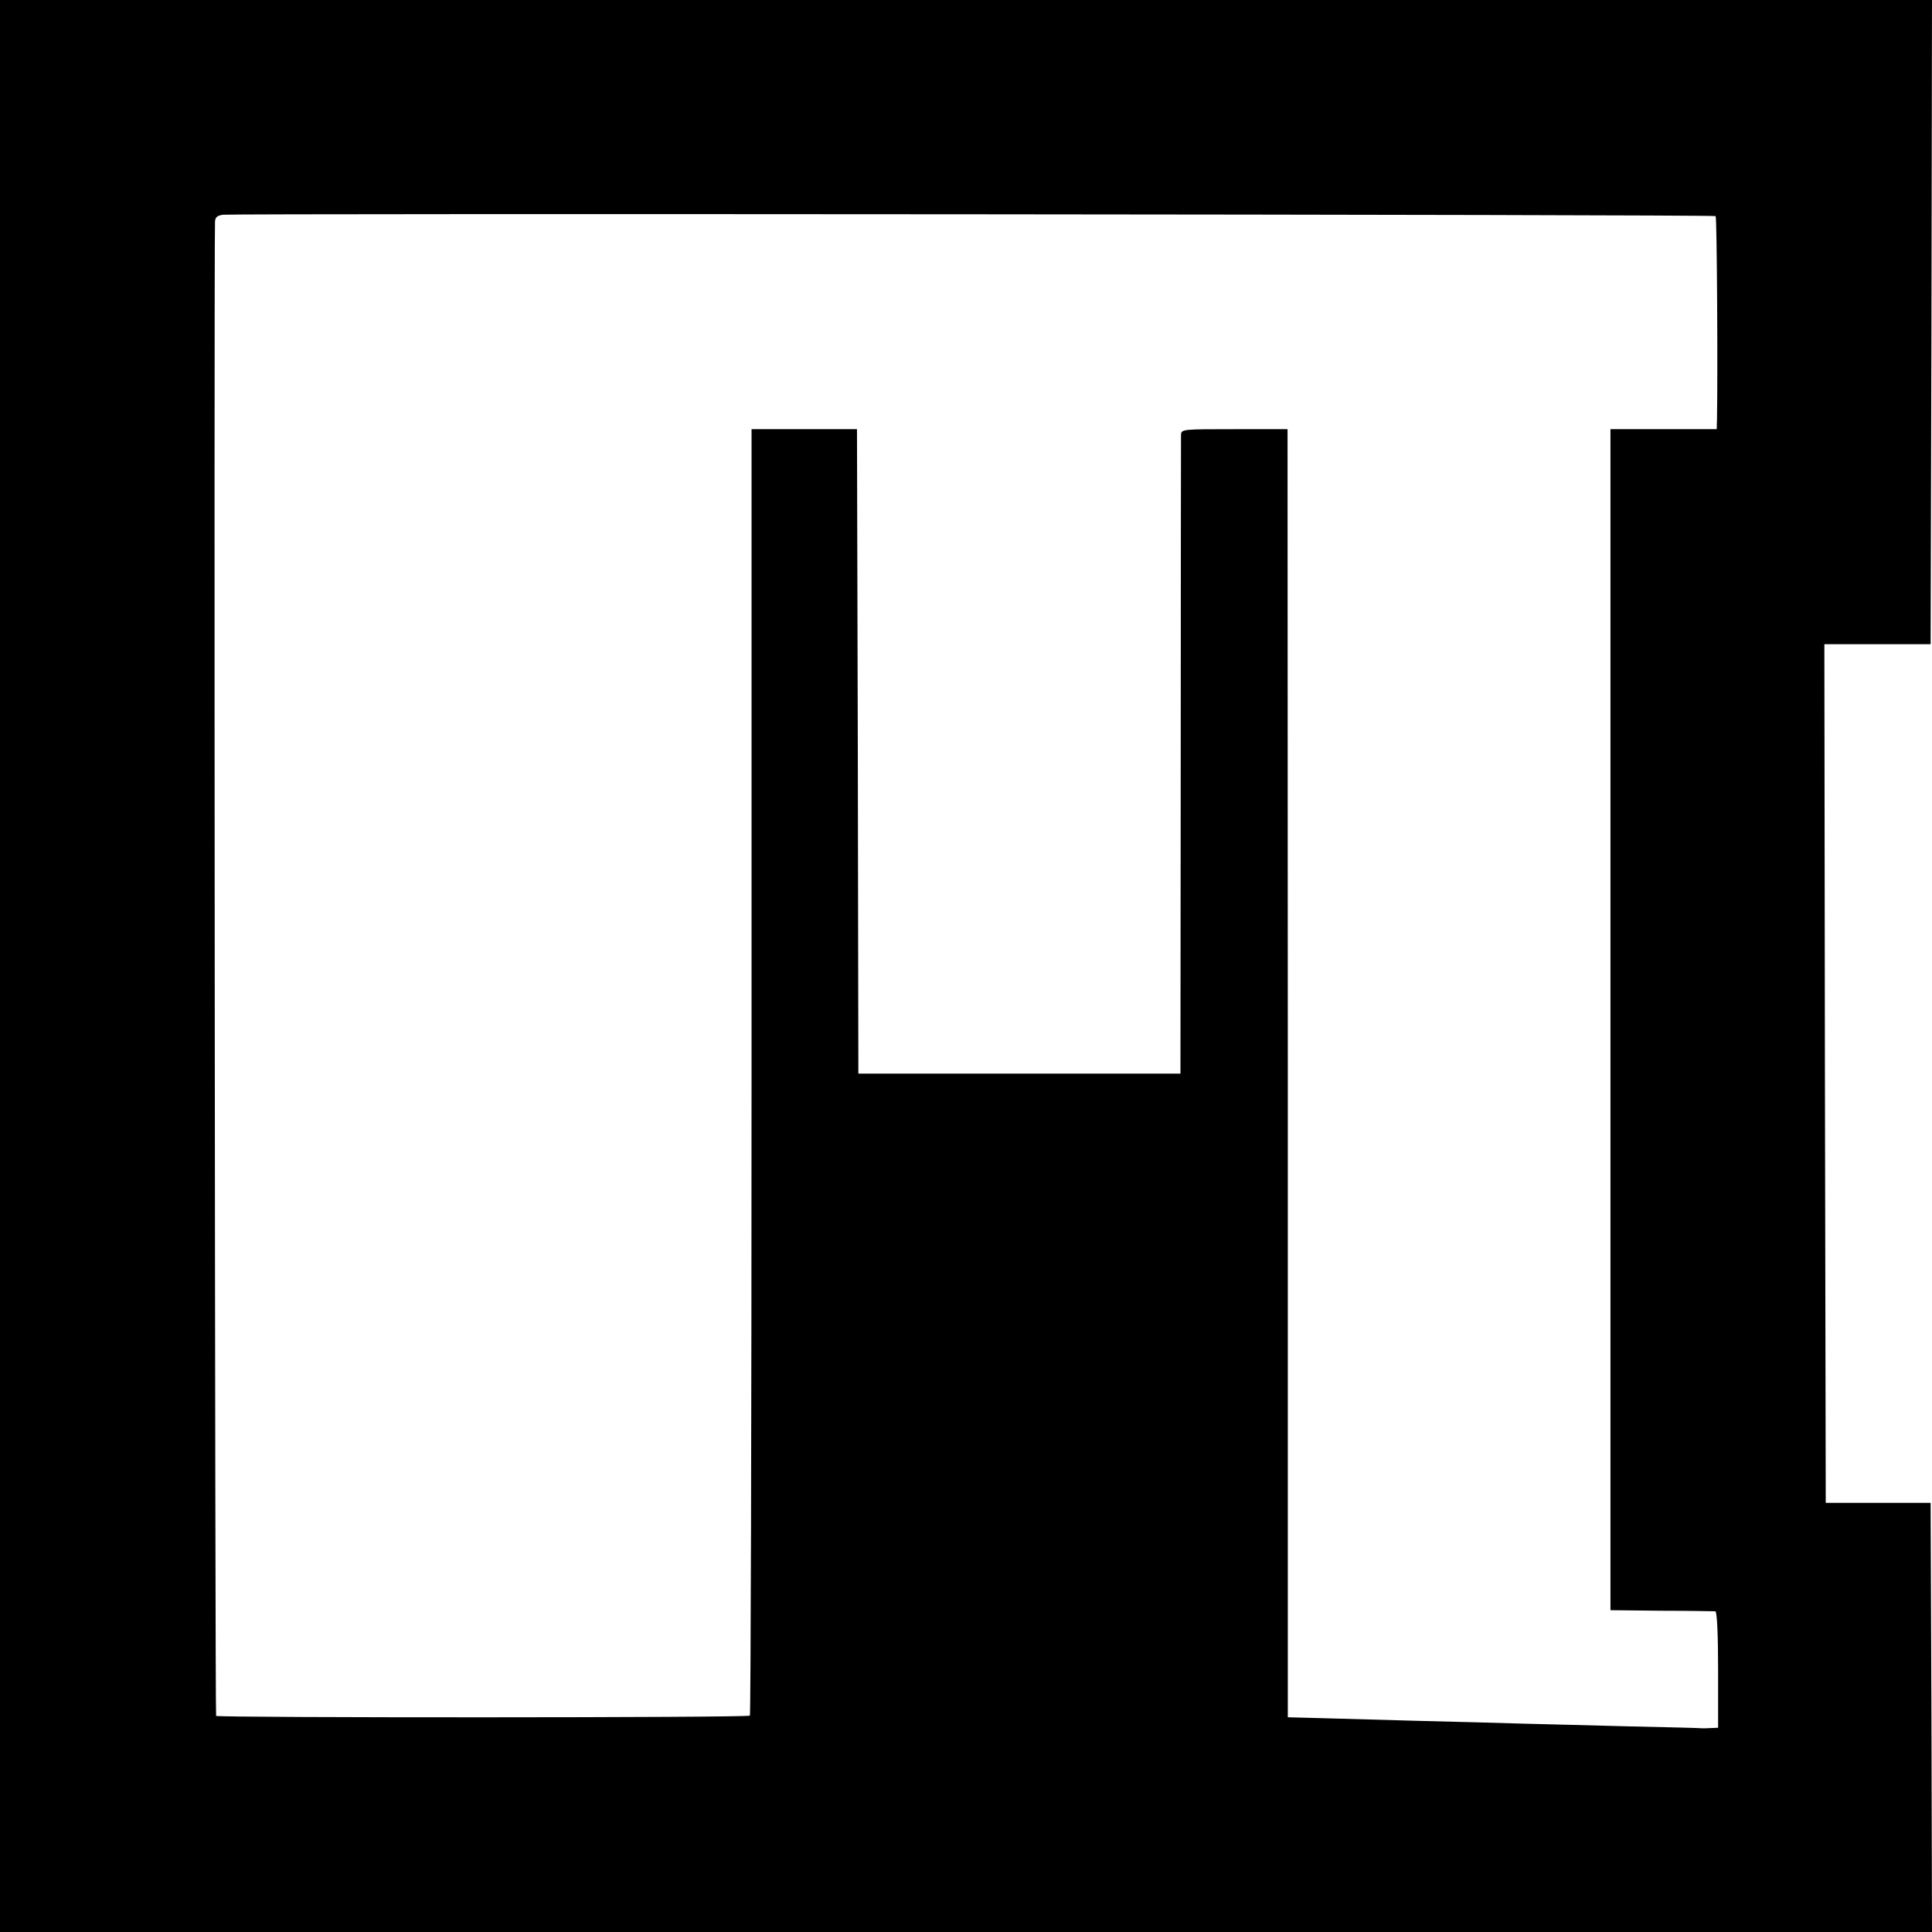 <?xml version="1.0" standalone="no"?>
<!DOCTYPE svg PUBLIC "-//W3C//DTD SVG 20010904//EN"
 "http://www.w3.org/TR/2001/REC-SVG-20010904/DTD/svg10.dtd">
<svg version="1.0" xmlns="http://www.w3.org/2000/svg"
 width="700pt" height="700pt" viewBox="0 0 700 700"
 preserveAspectRatio="xMidYMid meet">
<g transform="translate(0,700) scale(0.1,-0.1)"
fill="#000000" stroke="none">
<path d="M0 3500 l0 -3500 3500 0 3500 0 -2 778 -3 777 -190 0 -190 0 -3 1556
-2 1555 192 0 193 0 3 1167 2 1167 -3500 0 -3500 0 0 -3500z m6216 2717 c5 -4
8 -573 5 -737 l-1 -35 -192 0 -193 0 0 -2140 0 -2139 185 -2 c102 0 190 -2
195 -2 6 -1 10 -80 10 -212 l0 -210 -25 -1 c-14 -1 -28 -1 -31 -1 -4 1 -123 4
-265 7 -143 4 -317 8 -389 10 -71 2 -240 7 -375 10 -135 4 -296 8 -359 10
l-115 3 0 2333 -1 2334 -192 0 c-187 0 -193 0 -194 -20 0 -11 -1 -536 -1
-1167 l-1 -1148 -583 0 -584 0 -2 1167 -3 1168 -191 0 -191 0 0 -2328 c0
-1280 -3 -2330 -6 -2333 -8 -8 -1926 -8 -1934 -1 -4 5 -8 5268 -4 5414 1 16 8
22 29 25 49 5 5403 1 5408 -5z"/>
</g>
</svg>
